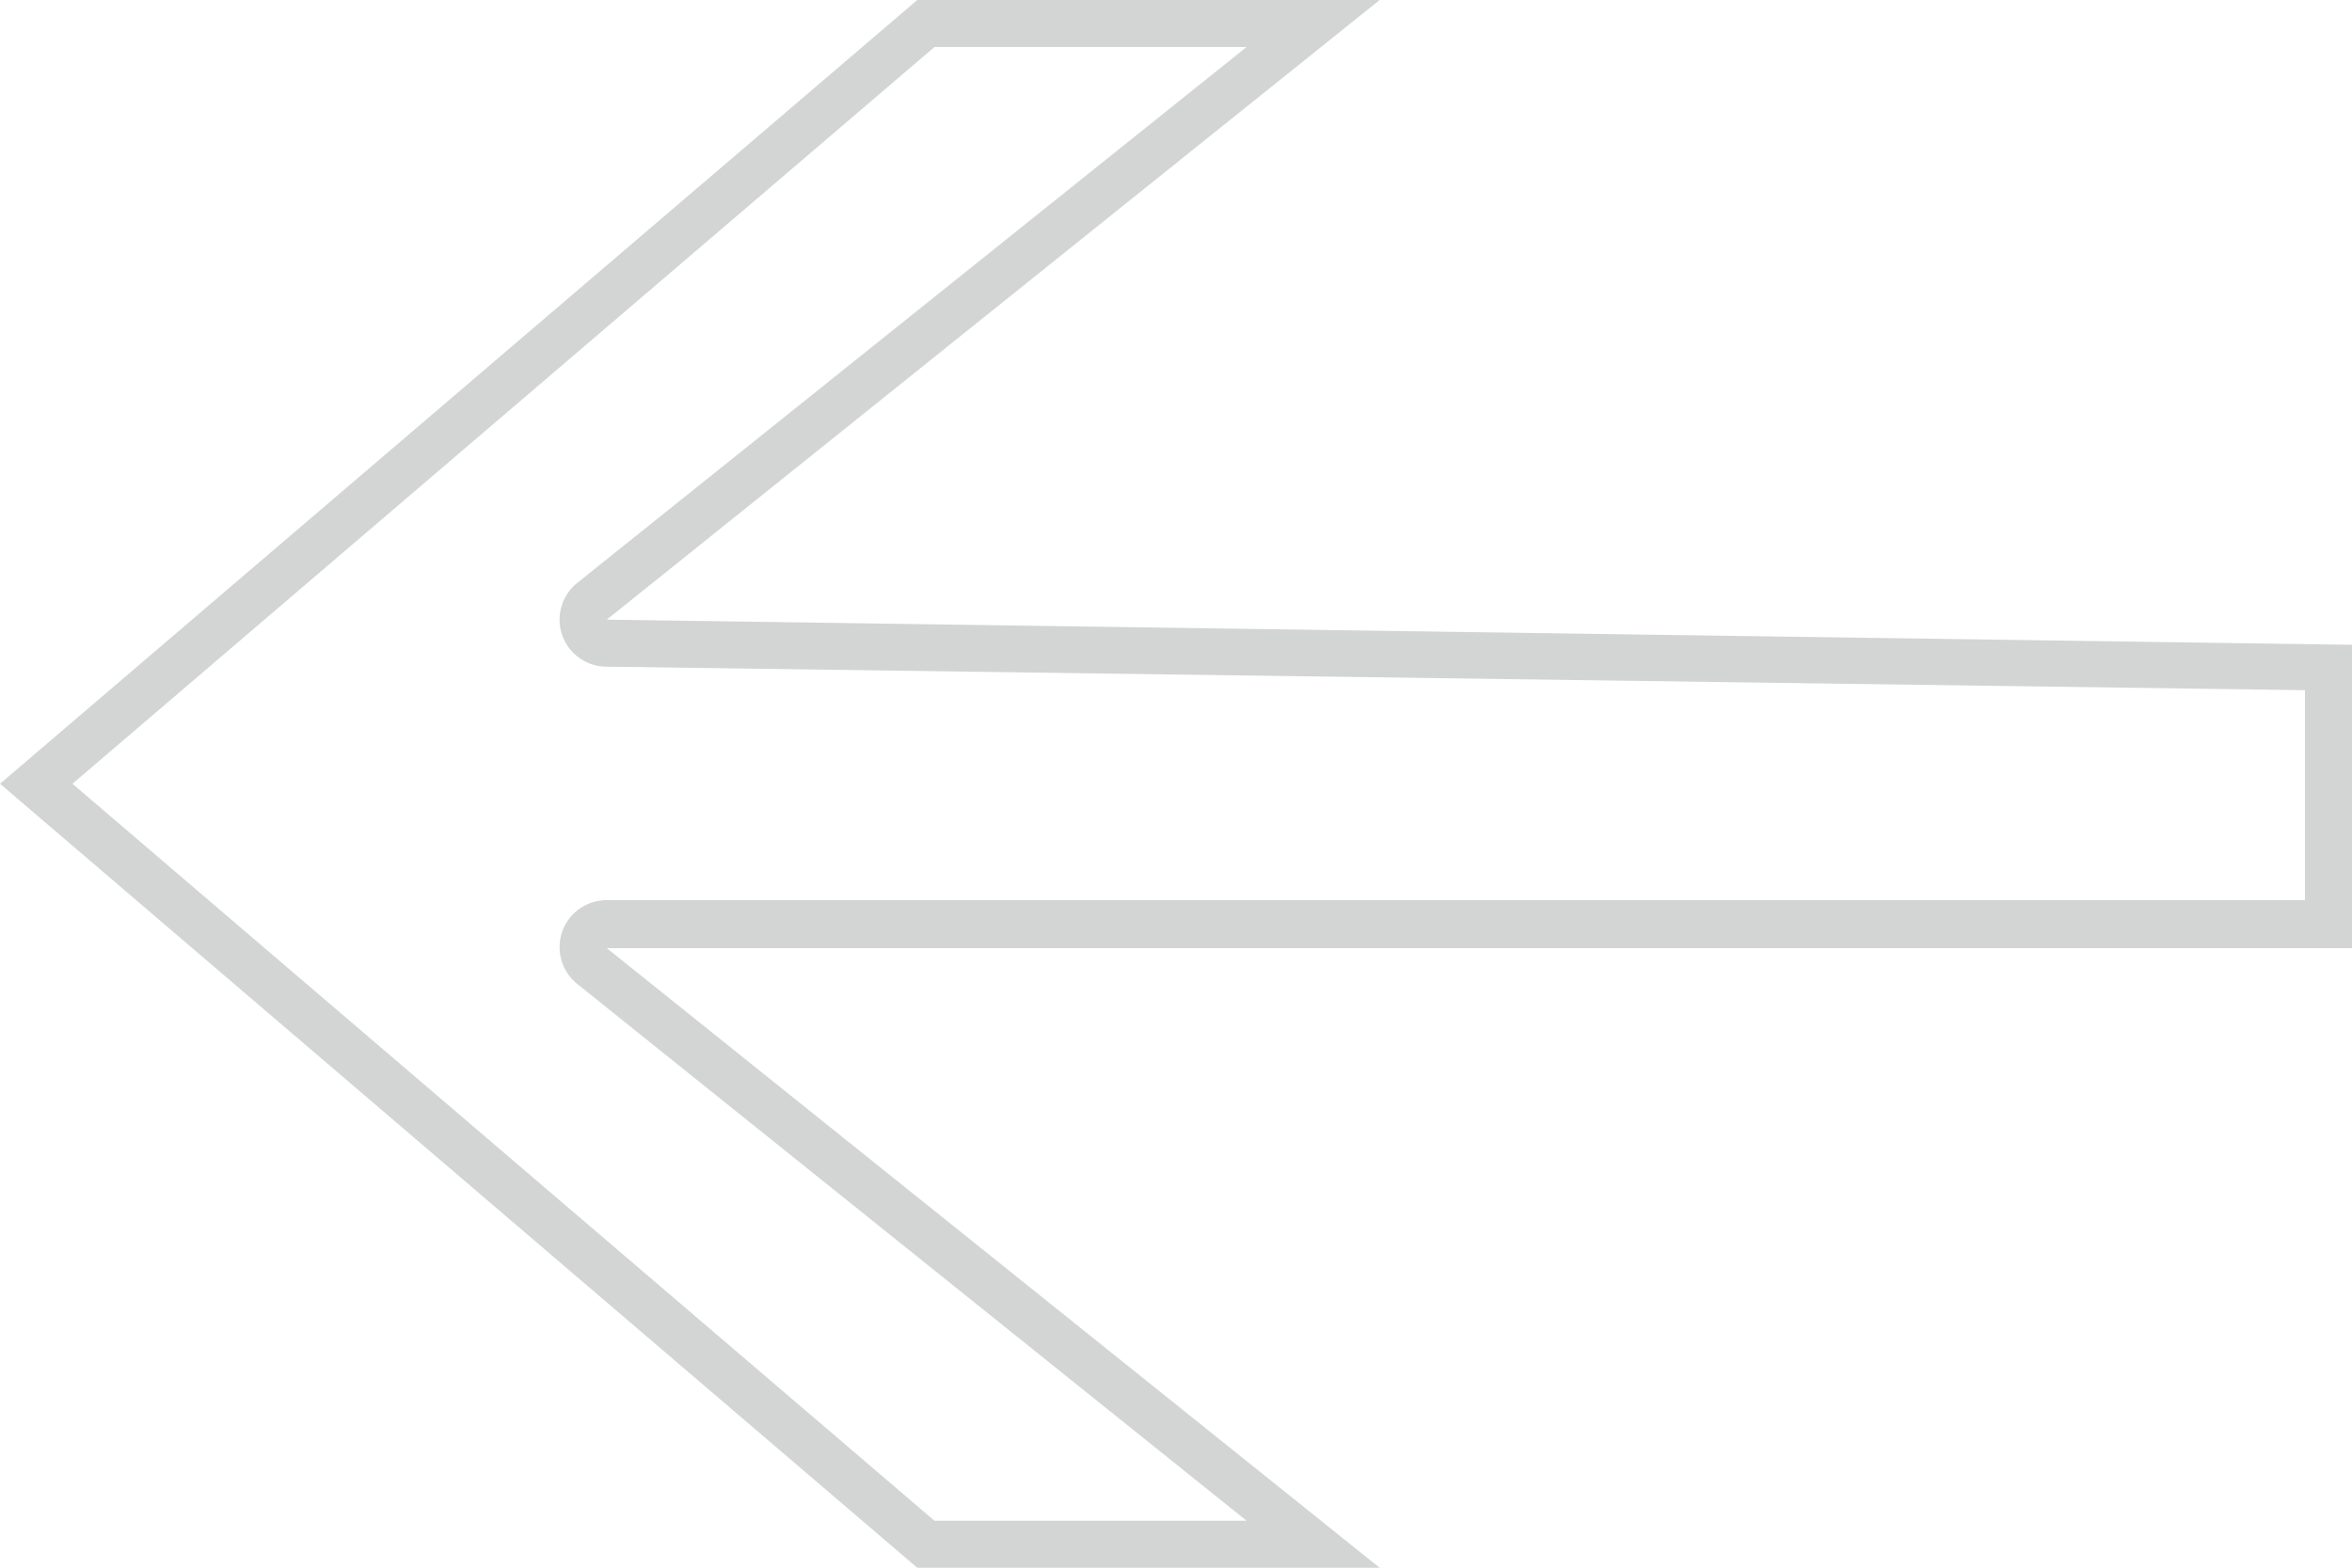 <svg id="Layer_1" data-name="Layer 1" xmlns="http://www.w3.org/2000/svg" viewBox="0 0 100 66.67"><defs><style>.cls-1{fill:#d2d5d4;}</style></defs><path class="cls-1" d="M53,2,24.54,24.79a2,2,0,0,0,1.23,3.56l72.23,1v8.93H25.8a2,2,0,0,0-1.26,3.56L53,64.67H39.73L3.08,33.33,39.73,2H53m5.69-2H39L0,33.33,39,66.67H58.66L25.8,40.32H100V27.42L25.8,26.35,58.66,0Z"/></svg>